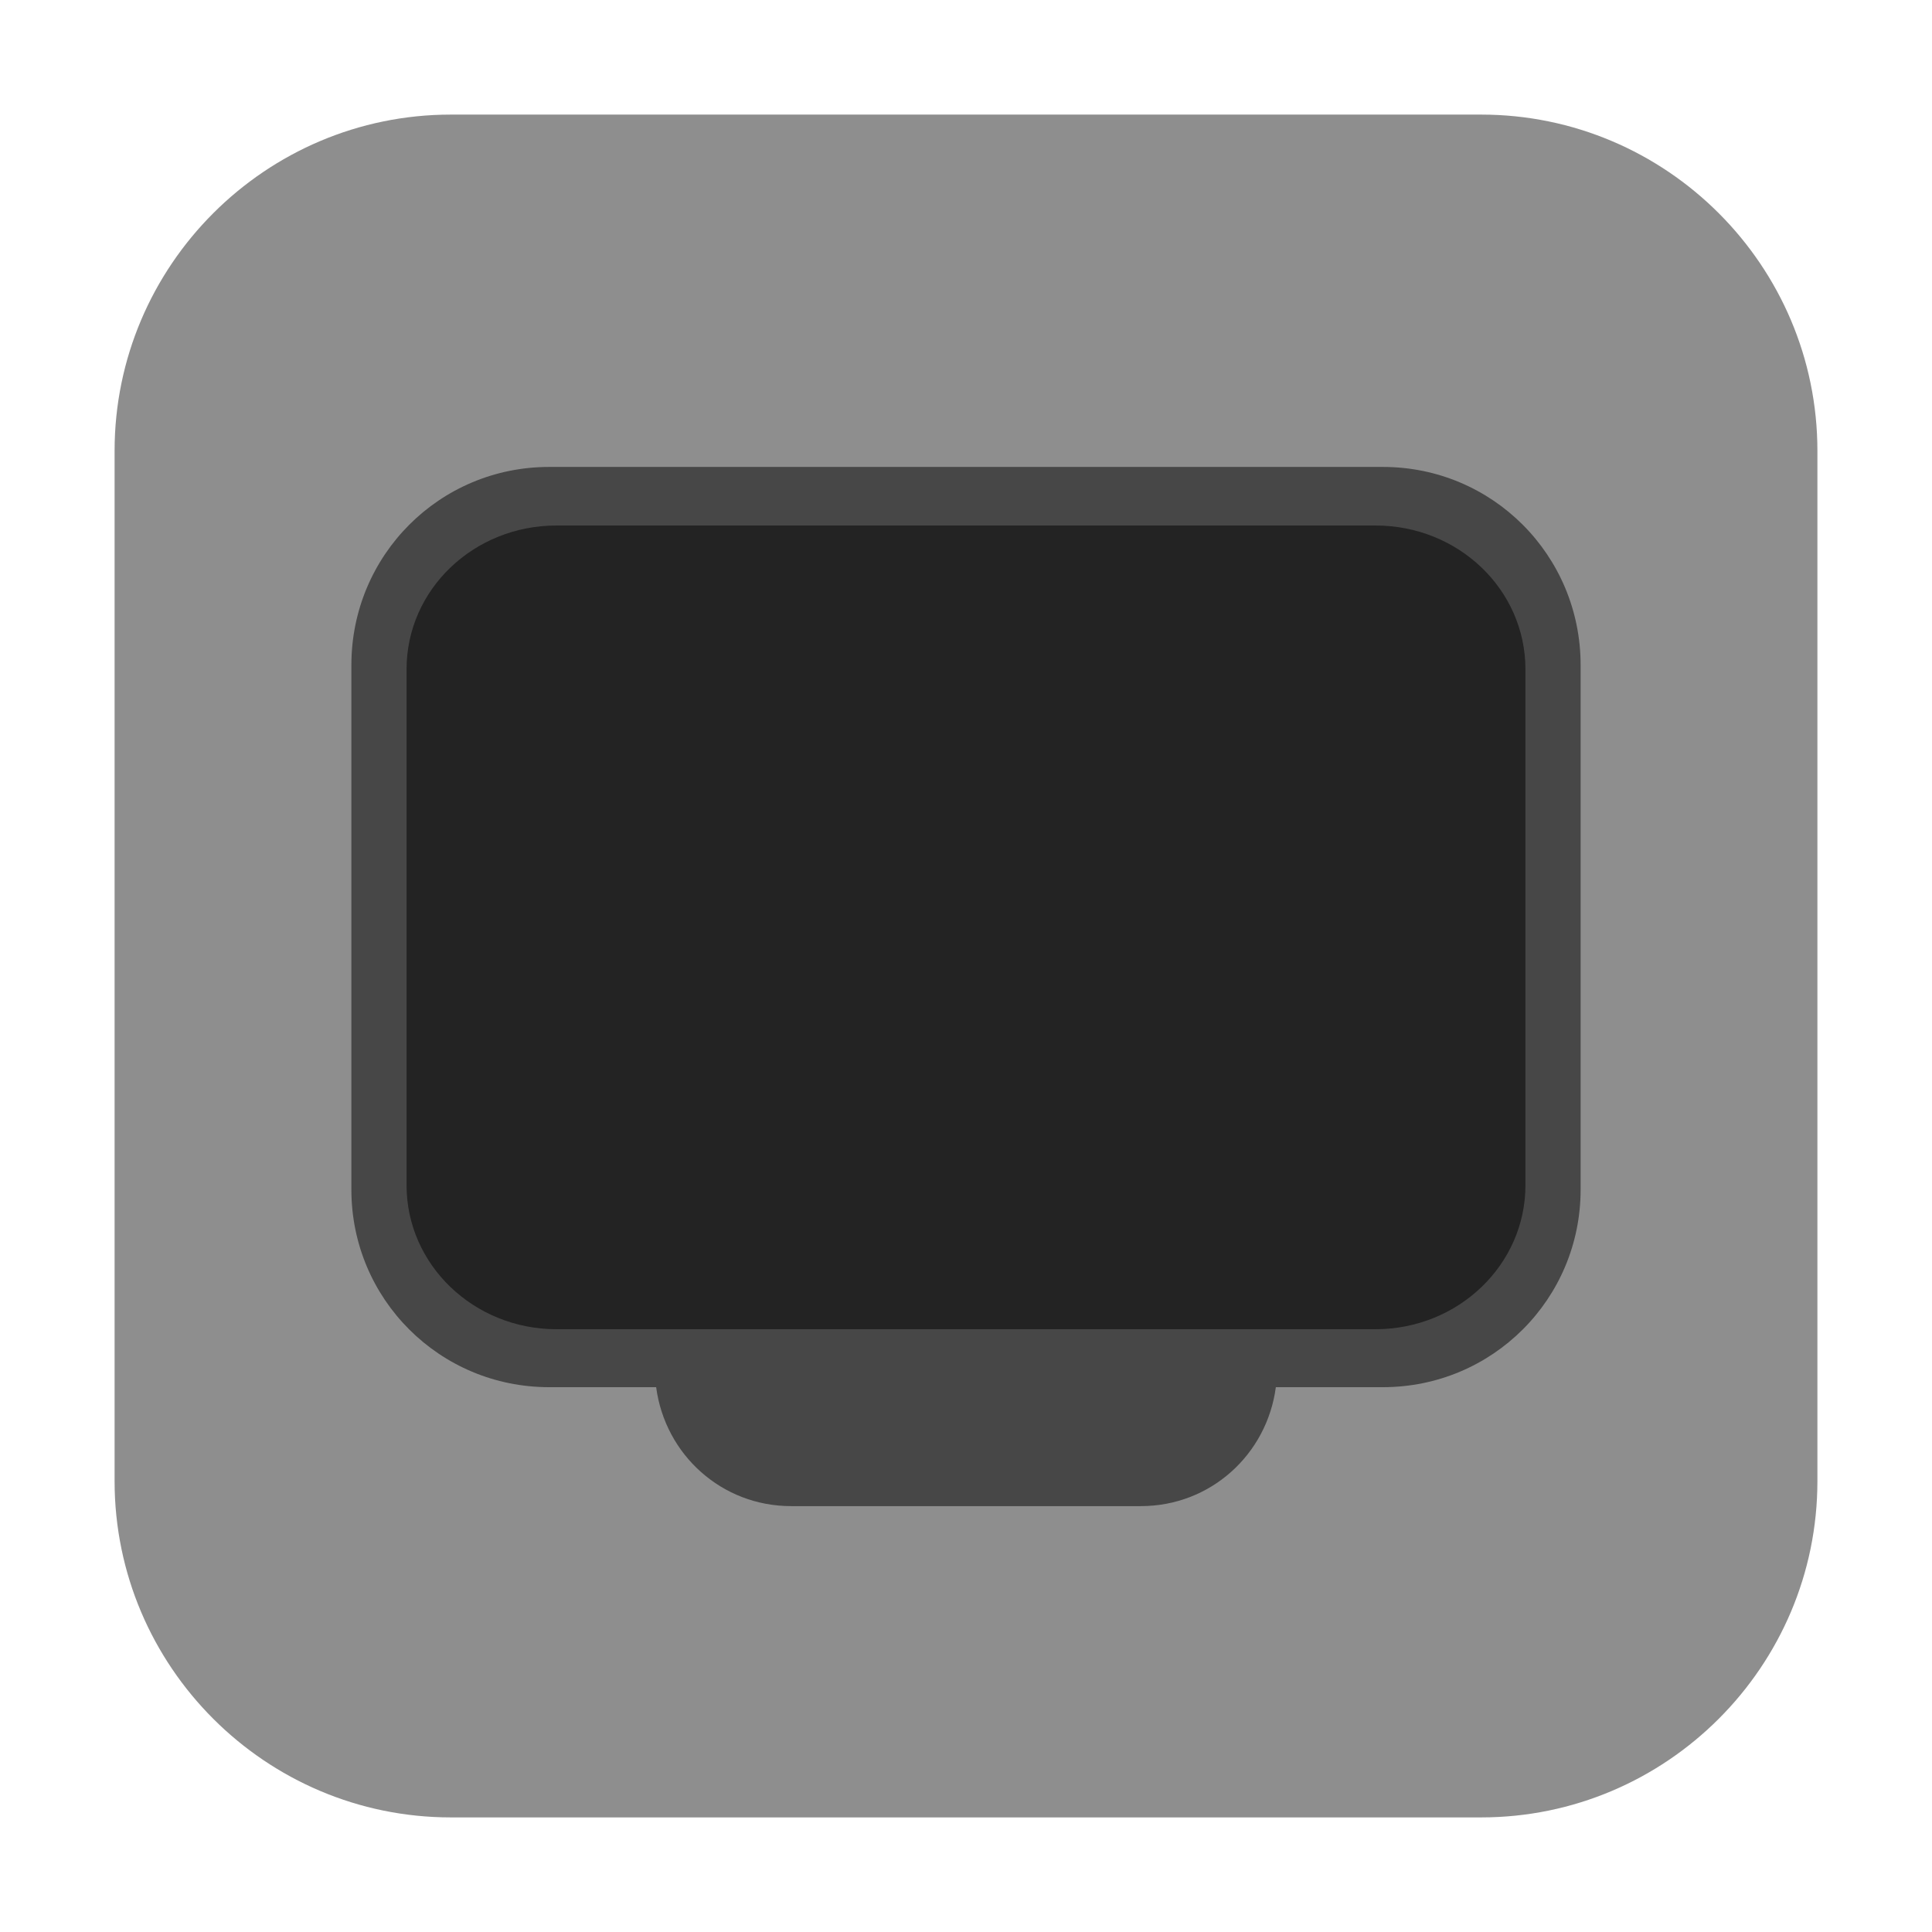 <?xml version="1.0" encoding="UTF-8"?>
<svg xmlns="http://www.w3.org/2000/svg" xmlns:xlink="http://www.w3.org/1999/xlink" width="16pt" height="16pt" viewBox="0 0 16 16" version="1.1">
<g id="surface1">
<path style=" stroke:none;fill-rule:evenodd;fill:rgb(55.686%,55.686%,55.686%);fill-opacity:1;" d="M 3.734 0.949 L 12.266 0.949 C 13.801 0.949 15.051 2.199 15.051 3.734 L 15.051 12.266 C 15.051 13.801 13.801 15.051 12.266 15.051 L 3.734 15.051 C 2.199 15.051 0.949 13.801 0.949 12.266 L 0.949 3.734 C 0.949 2.199 2.199 0.949 3.734 0.949 Z M 3.734 0.949 "/>
<path style=" stroke:none;fill-rule:nonzero;fill:rgb(27.843%,27.843%,27.843%);fill-opacity:1;" d="M 4.547 3.867 C 3.641 3.867 2.91 4.598 2.91 5.508 L 2.91 9.852 C 2.91 10.758 3.641 11.488 4.547 11.488 L 5.434 11.488 C 5.508 12.047 5.977 12.473 6.551 12.473 L 9.449 12.473 C 10.023 12.473 10.492 12.047 10.566 11.488 L 11.453 11.488 C 12.359 11.488 13.09 10.758 13.09 9.852 L 13.09 5.508 C 13.09 4.598 12.359 3.867 11.453 3.867 Z M 4.547 3.867 "/>
<path style=" stroke:none;fill-rule:nonzero;fill:rgb(13.725%,13.725%,13.725%);fill-opacity:1;" d="M 4.609 4.352 L 11.391 4.352 C 12.078 4.352 12.633 4.883 12.633 5.543 L 12.633 9.816 C 12.633 10.473 12.078 11.008 11.391 11.008 L 4.609 11.008 C 3.922 11.008 3.367 10.473 3.367 9.816 L 3.367 5.543 C 3.367 4.883 3.922 4.352 4.609 4.352 Z M 4.609 4.352 "/>
</g>
</svg>

